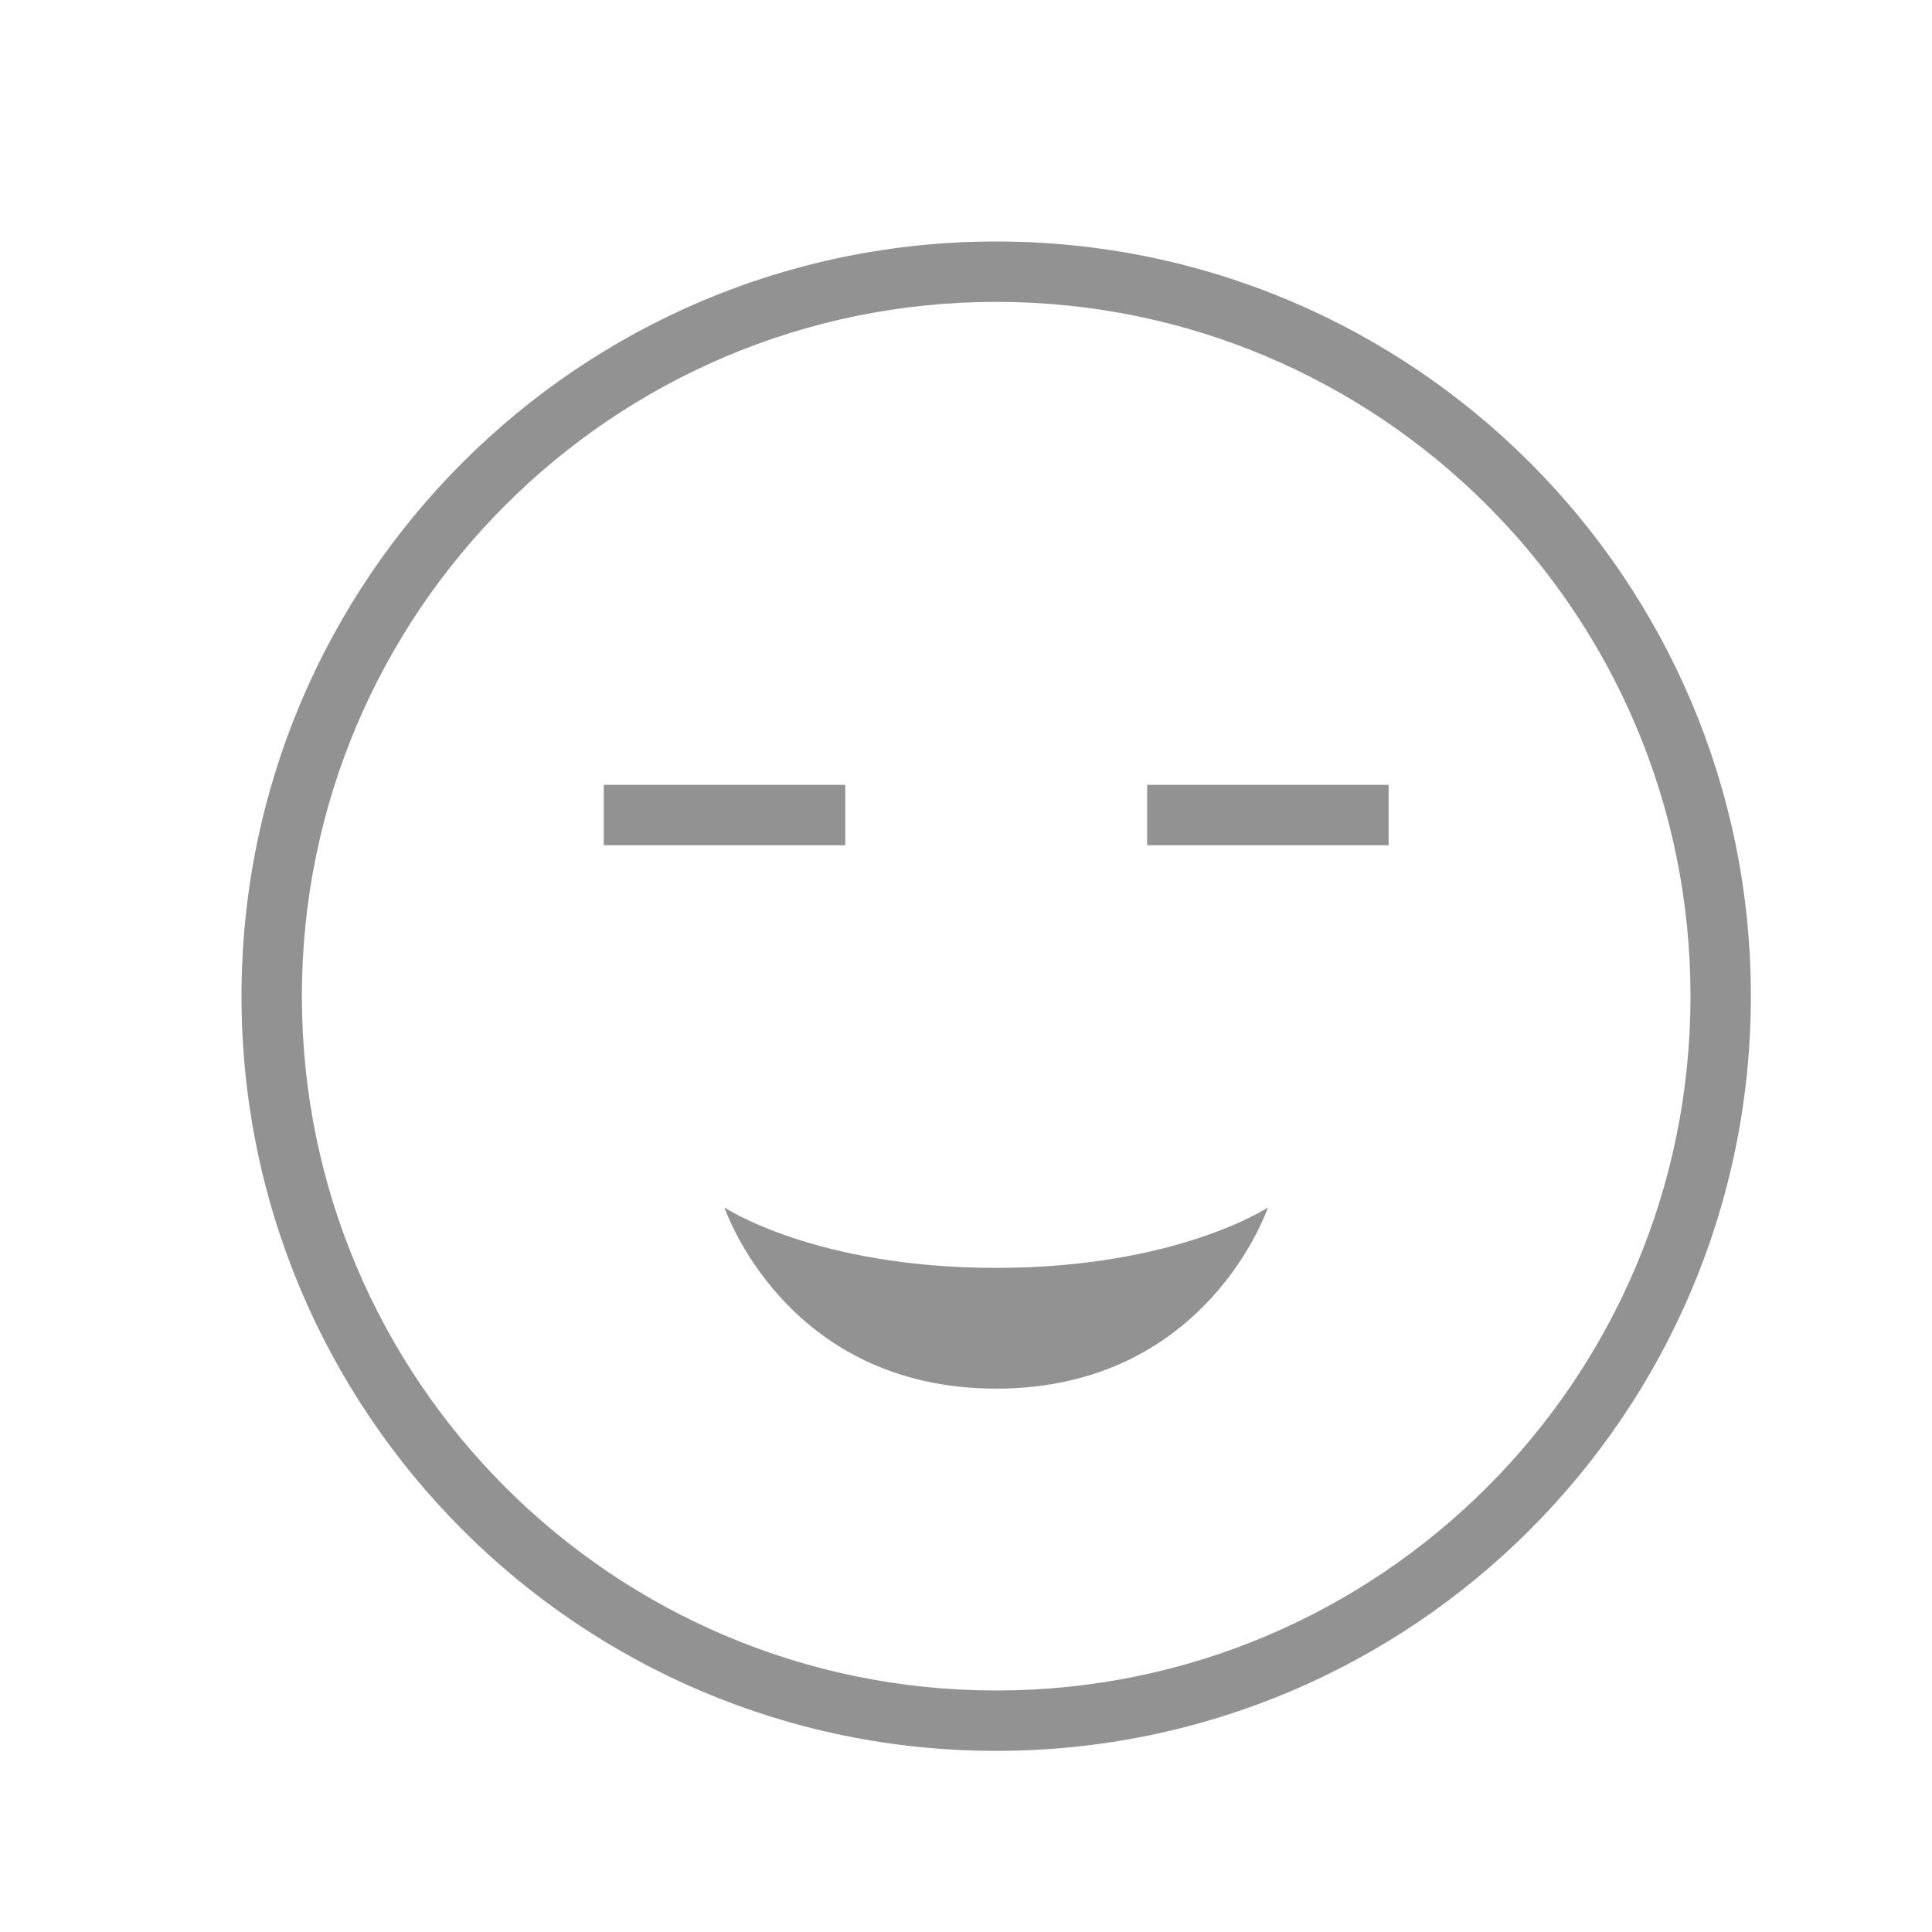 <svg width="32" height="32" viewBox="0 0 32 32" xmlns="http://www.w3.org/2000/svg"><path d="M16.5 29C23.404 29 29 23.404 29 16.5S23.404 4 16.5 4 4 9.596 4 16.5 9.596 29 16.5 29zm0-1C22.851 28 28 22.851 28 16.5S22.851 5 16.5 5 5 10.149 5 16.5 10.149 28 16.5 28zM10 13v1h4v-1h-4zm9 0v1h4v-1h-4zm-2.503 8C13.5 21 12 20 12 20s1 3 4.5 3 4.5-3 4.5-3-1.506 1-4.503 1z" fill="#929292" fill-rule="evenodd"/></svg>